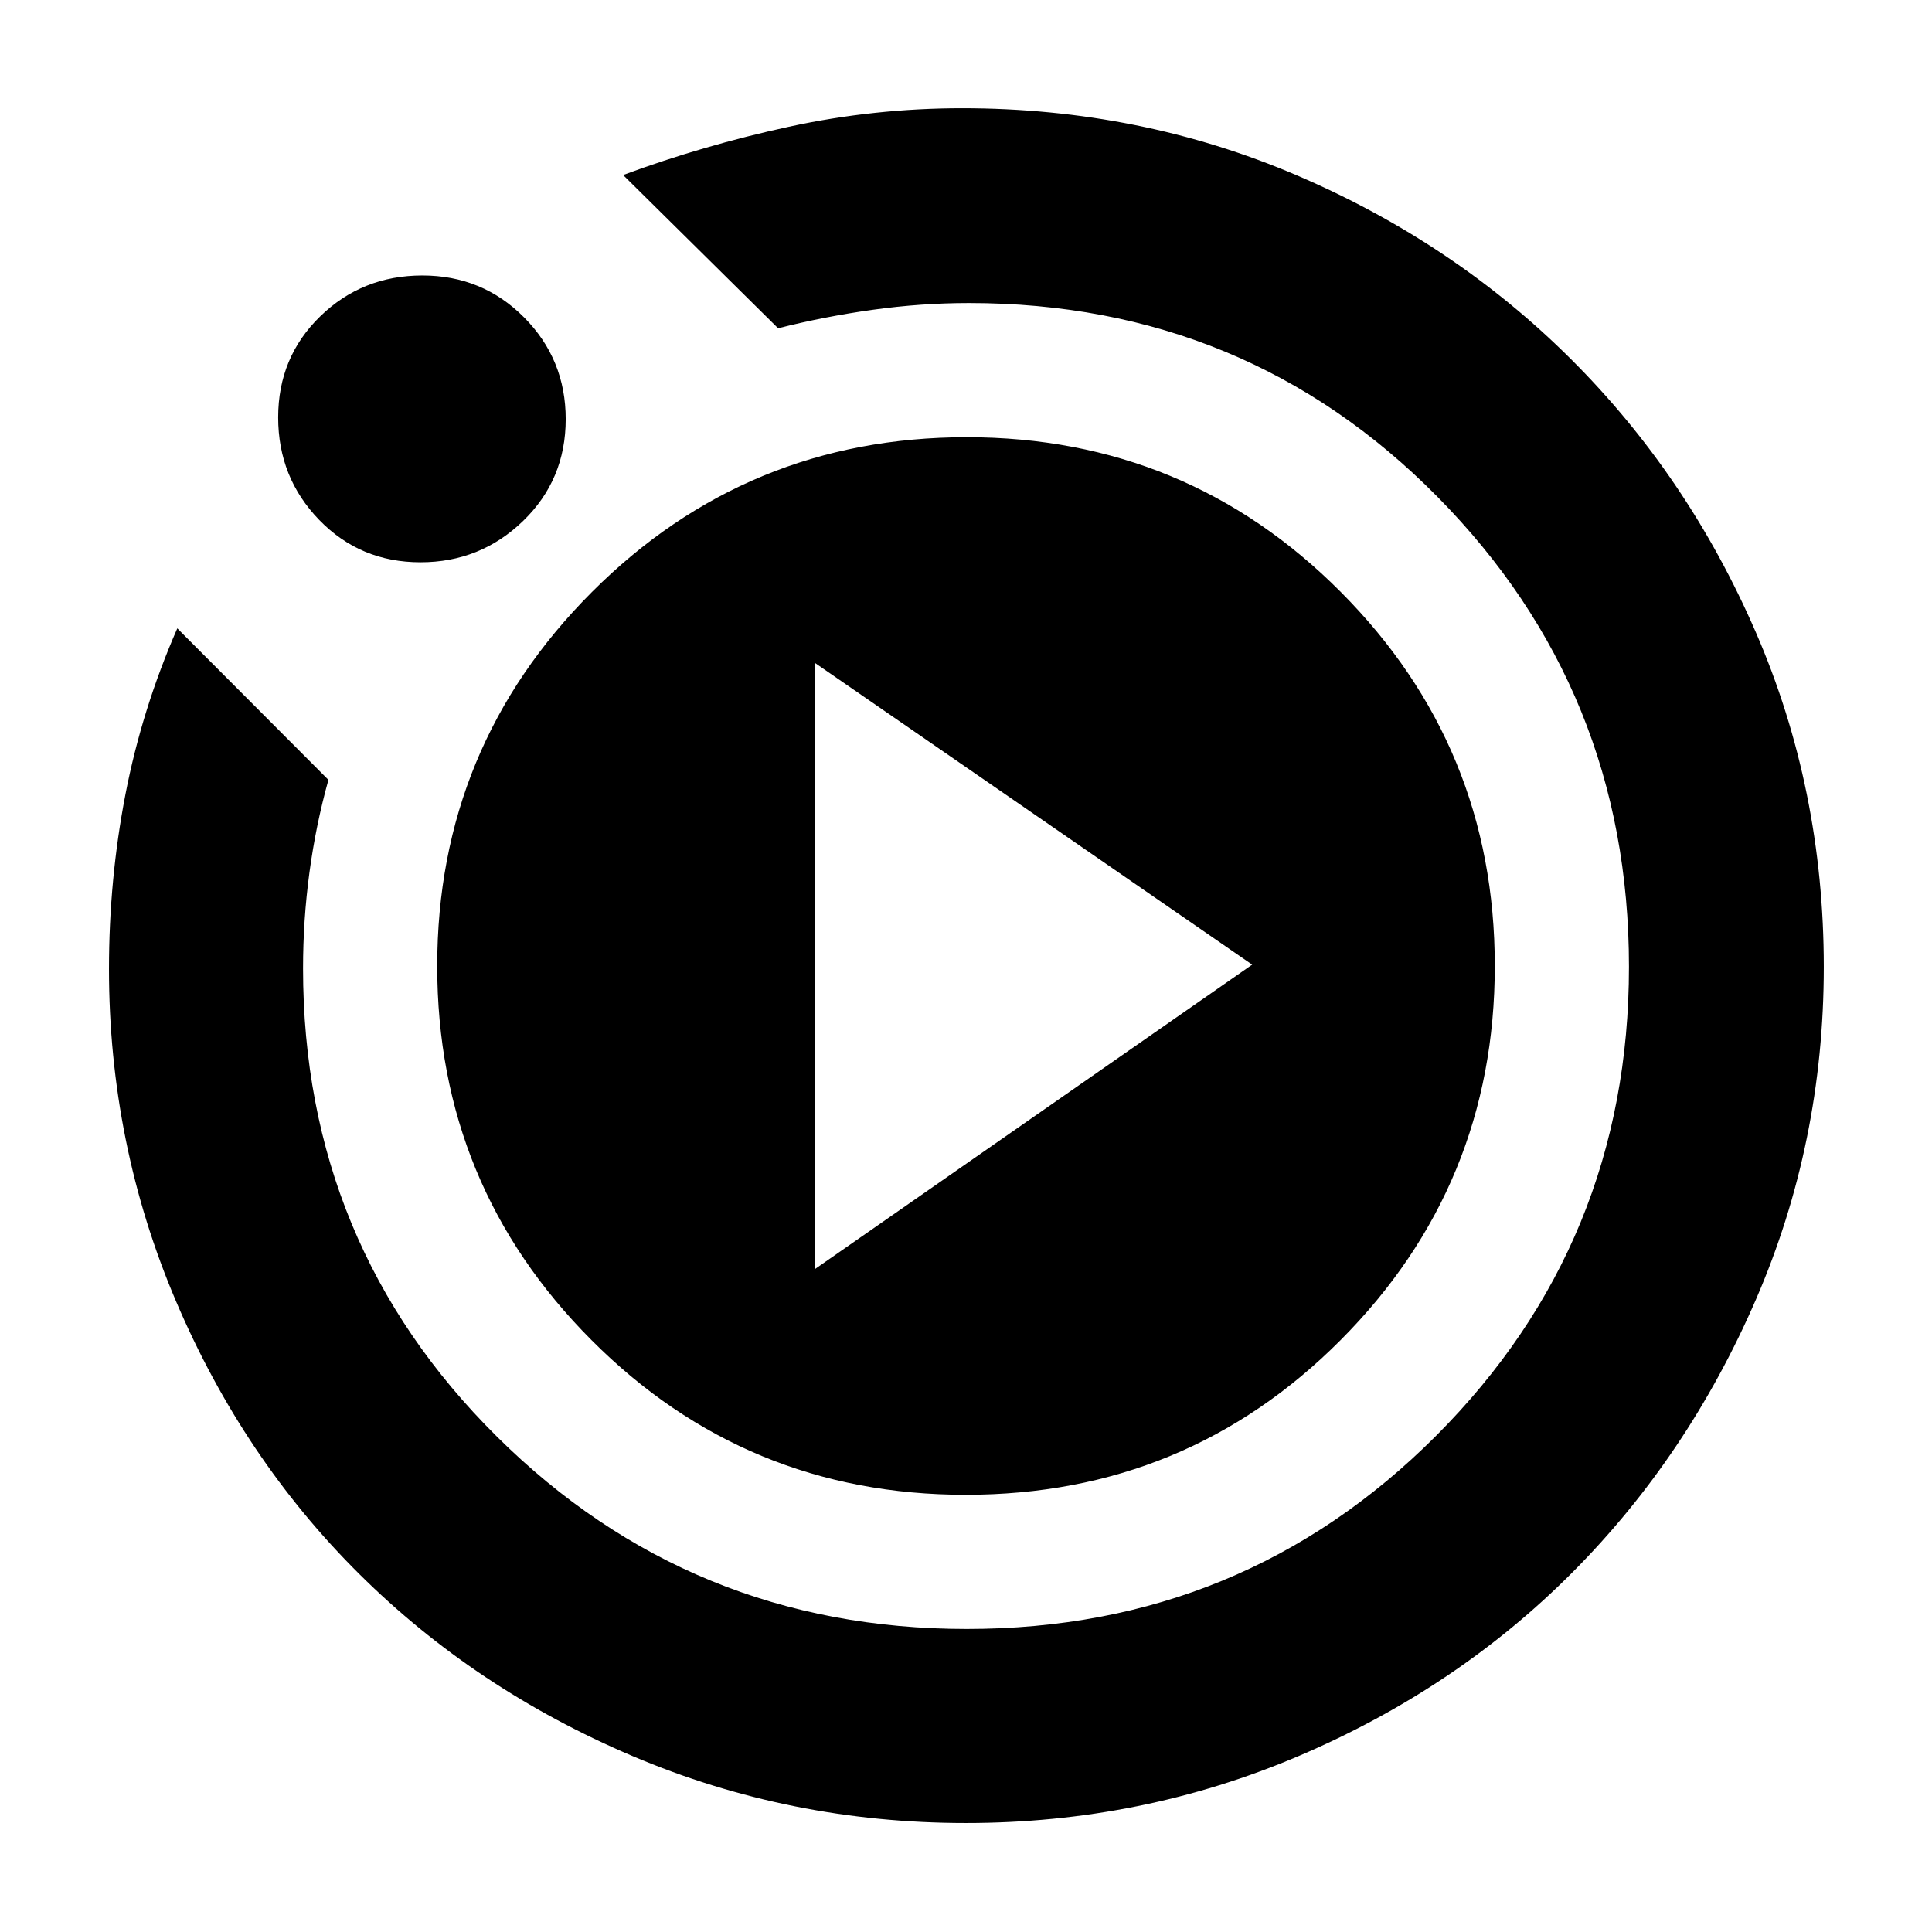 <svg xmlns="http://www.w3.org/2000/svg" height="40" viewBox="0 -960 960 960" width="40"><path d="M404.96-329.42 622.2-480.67 404.96-630.58v301.16ZM480-54.15q-87.35 0-165.55-33.21-78.21-33.22-135.93-90.53-57.73-57.31-91.05-135.51-33.32-78.2-33.32-165.14 0-44.43 8.17-86.69t25.78-82.55l75.09 75.29q-6.27 22.53-9.44 46.09-3.17 23.55-3.17 47.57 0 137.2 96.38 232.72 96.39 95.53 233.43 95.53 137.32 0 233.18-95.97 95.85-95.98 95.85-233.11 0-137.14-95.12-233.45t-232.83-96.31q-23.83 0-47.85 3.36-24.01 3.35-46.98 9.18l-77.02-76.16q40.03-14.79 82.39-23.99 42.35-9.2 86.09-9.2 88.36 0 166.35 33.38 78 33.37 136.12 91.27 58.12 57.89 91.89 135.75 33.77 77.85 33.77 166.28 0 87.36-33.7 165.22-33.71 77.85-91.13 135.56-57.42 57.71-135.72 91.17Q567.37-54.15 480-54.15ZM208.93-680.61q-29.91 0-50.31-21.04-20.4-21.03-20.4-50.94 0-29.91 20.9-50.22 20.89-20.31 50.75-20.31 29.85 0 50.54 20.83 20.69 20.83 20.69 50.58 0 30.1-21.21 50.6t-50.96 20.5Zm8.32 200.65q0-108.96 76.88-185.88 76.89-76.91 186.21-76.91 109.31 0 185.86 76.87 76.55 76.87 76.55 185.84 0 108.96-76.57 185.88-76.58 76.91-186.36 76.91-109.27 0-185.92-76.87-76.65-76.87-76.65-185.84Z"/></svg>